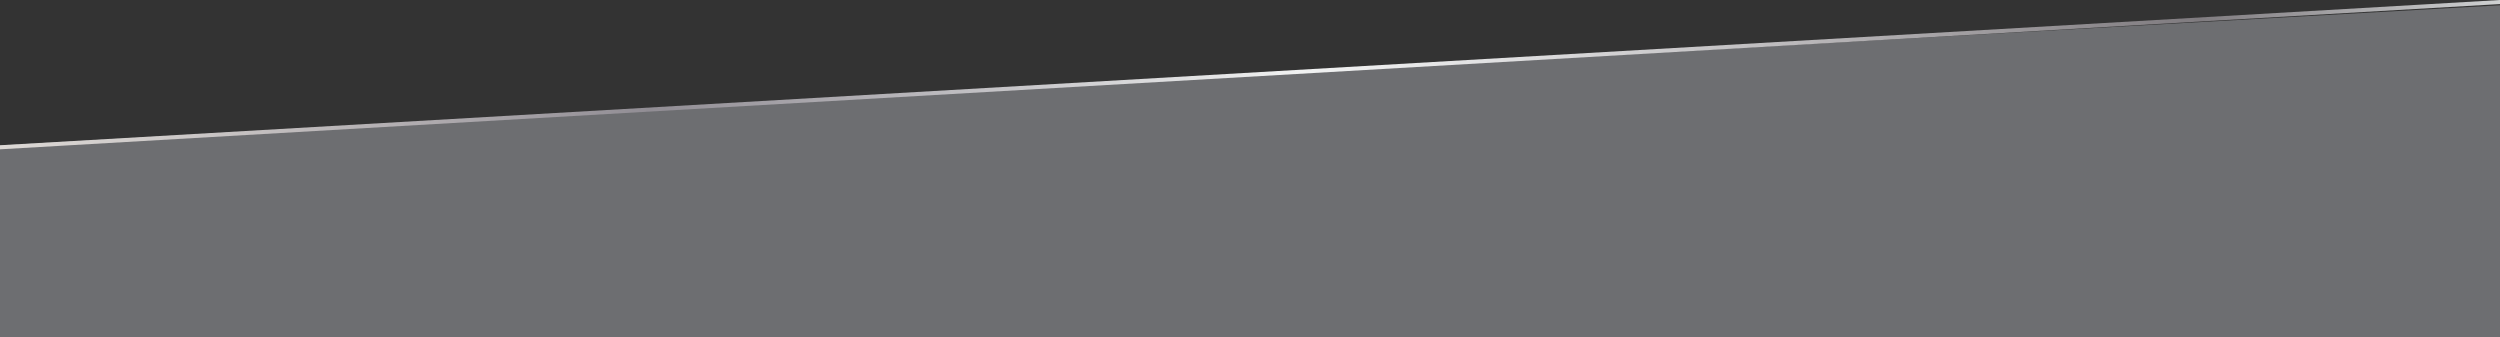 <svg xmlns="http://www.w3.org/2000/svg" xmlns:xlink="http://www.w3.org/1999/xlink" width="2560" height="345.42" viewBox="0 0 2560 345.42"><rect x="0" y="0" width="2560" height="345.42" fill="#333333" stroke="none"/><defs><style>.cls-1{fill:#6d6e71;}.cls-2{fill:url(#New_Gradient_Swatch_1);}</style><linearGradient id="New_Gradient_Swatch_1" y1="76.45" x2="2560" y2="76.45" gradientUnits="userSpaceOnUse"><stop offset="0" stop-color="#e4e1de"/><stop offset="0" stop-color="#dcd8d5"/><stop offset="0.07" stop-color="#cdc9c8"/><stop offset="0.2" stop-color="#a6a2a7"/><stop offset="0.26" stop-color="#918d94"/><stop offset="0.52" stop-color="#f1f2f2"/><stop offset="0.59" stop-color="#e3e3e4"/><stop offset="0.71" stop-color="#bebcbe"/><stop offset="0.87" stop-color="#827e82"/><stop offset="0.88" stop-color="#807c80"/><stop offset="1" stop-color="#cfd1d2"/><stop offset="1" stop-color="#a5a7aa"/></linearGradient></defs><title>bg-footer</title><g id="Layer_2" data-name="Layer 2"><g id="Layer_1-2" data-name="Layer 1"><polygon id="_Path_" data-name="&lt;Path&gt;" class="cls-1" points="2560 345.42 0 345.42 0 148.86 2560 5.42 2560 345.42"/><polygon id="_Path_2" data-name="&lt;Path&gt;" class="cls-2" points="2560 4.16 0 152.9 0 148.74 2560 0 2560 4.16"/></g></g></svg>